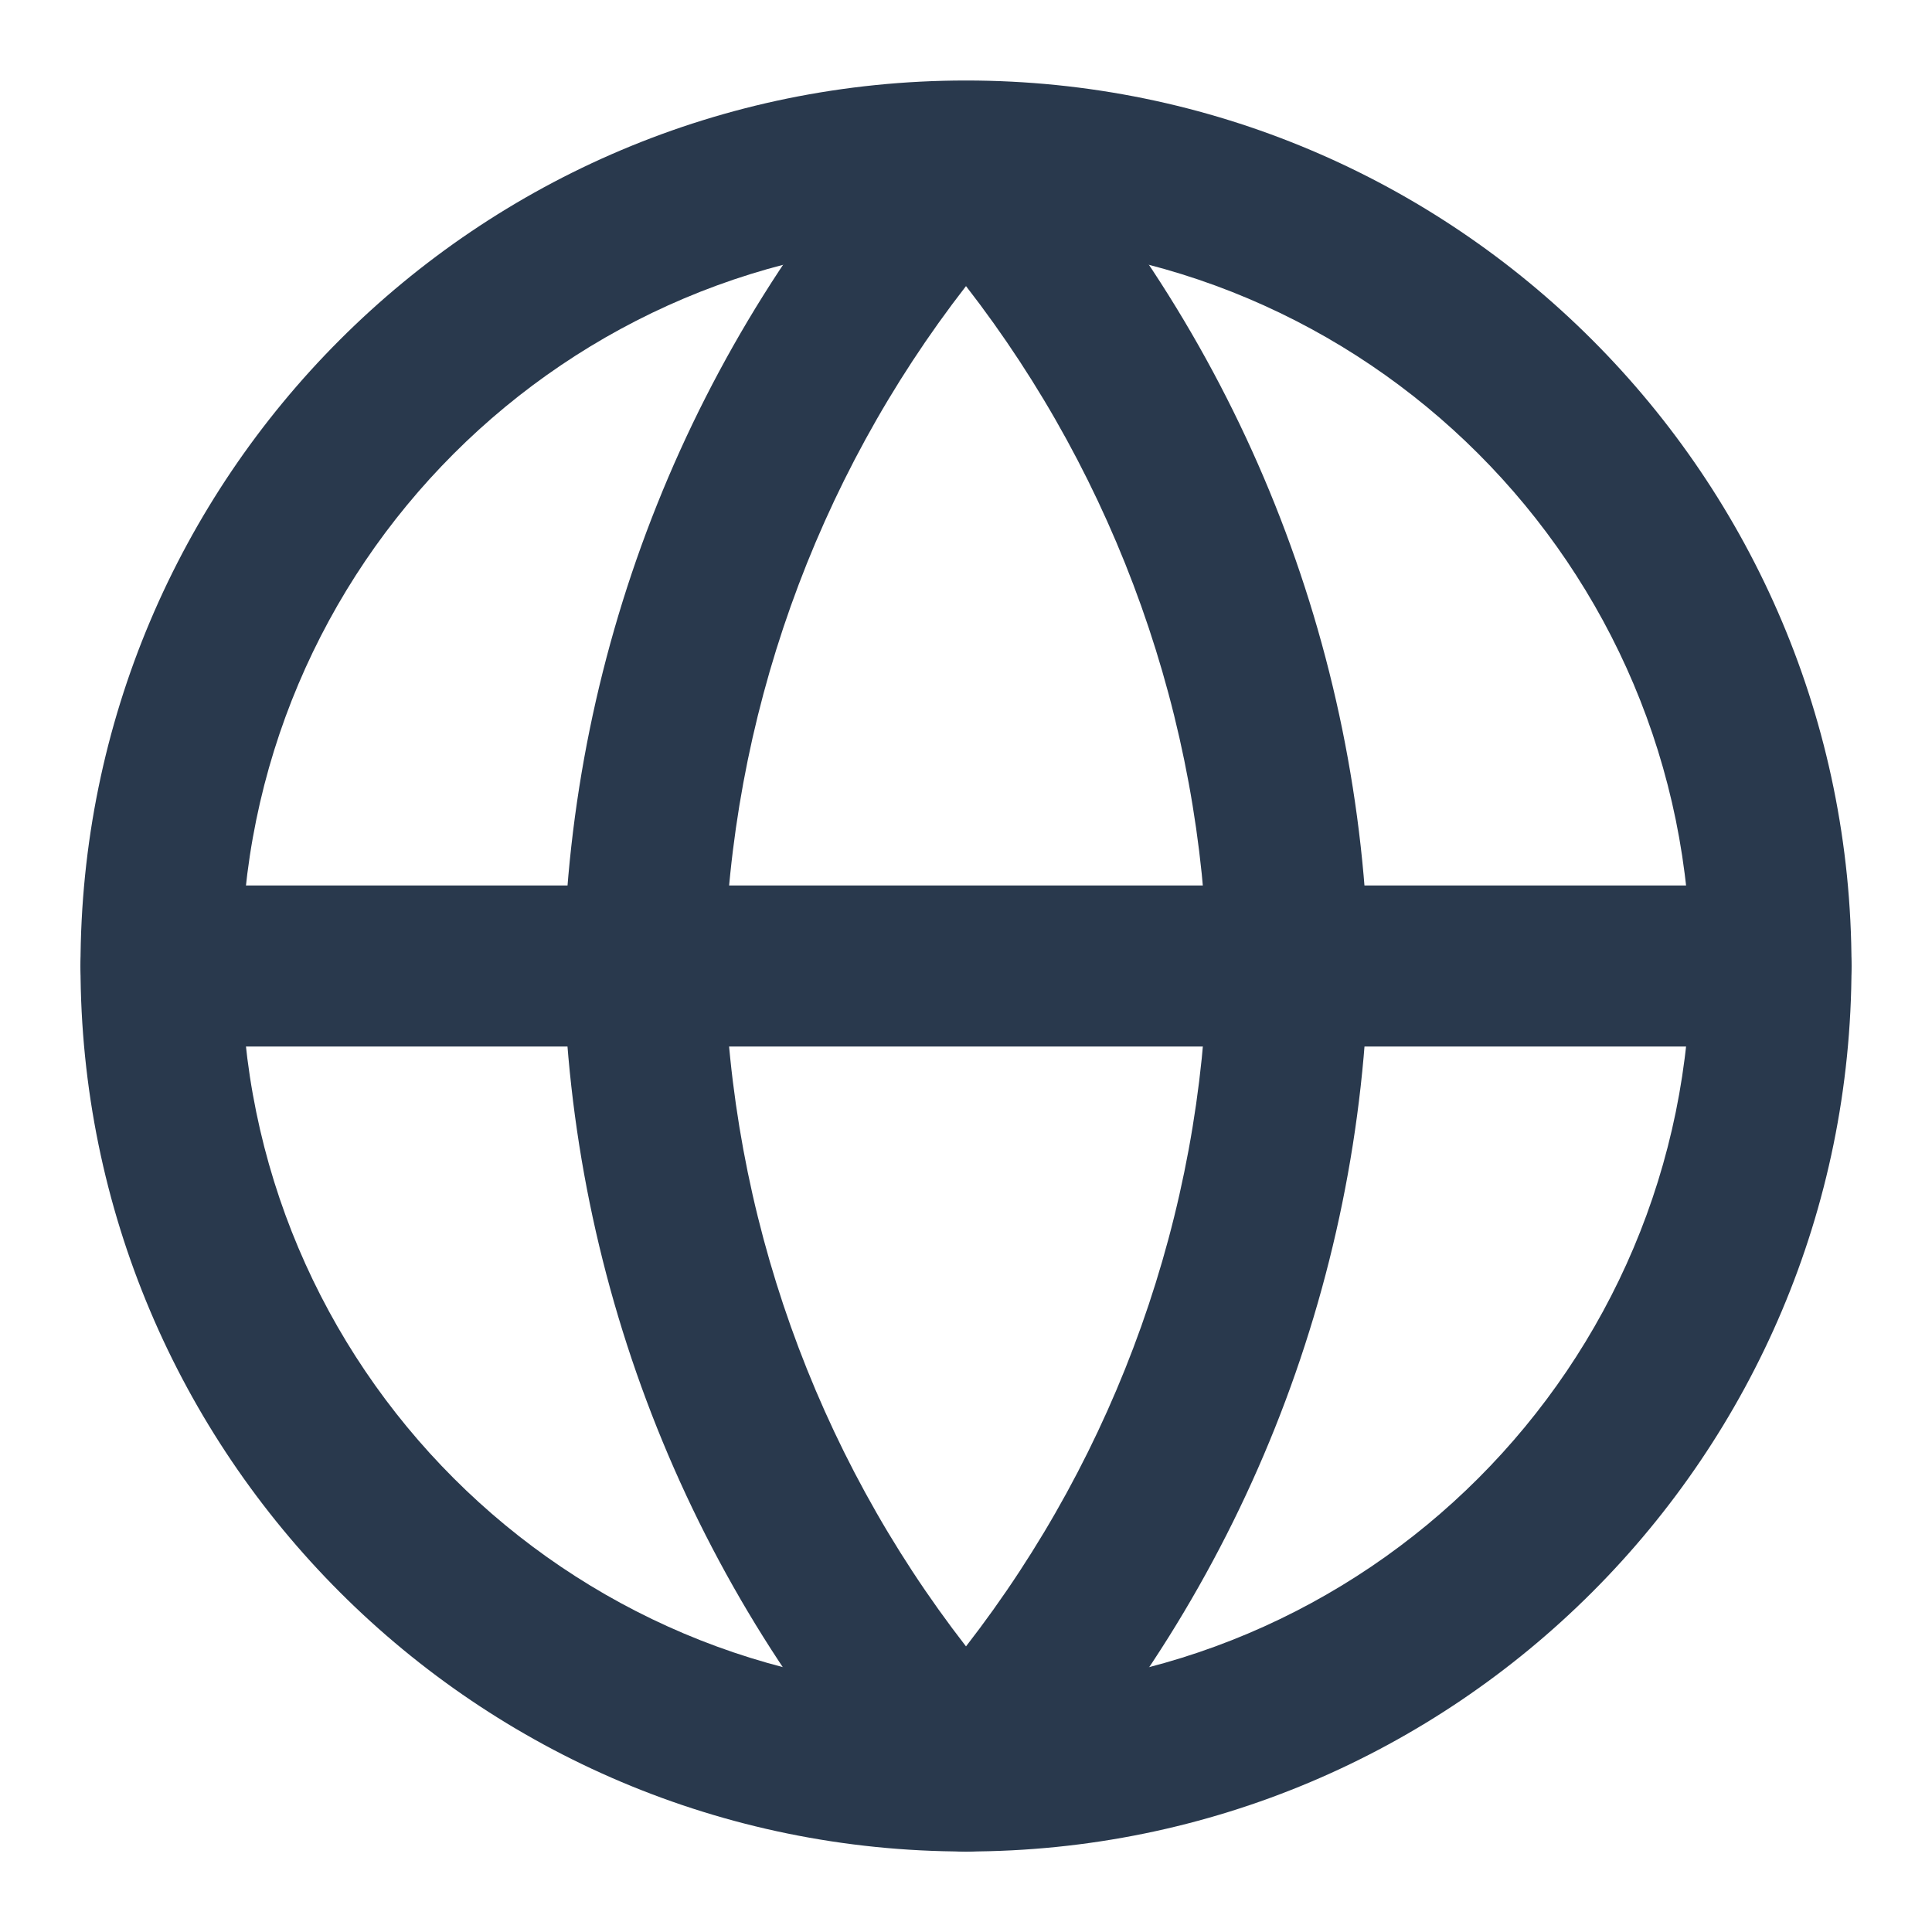 <svg width="12" height="12" viewBox="0 0 12 12" fill="#29394D" xmlns="http://www.w3.org/2000/svg">
<path fill-rule="evenodd" clip-rule="evenodd" d="M6 1.5C3.515 1.5 1.5 3.515 1.5 6C1.5 8.485 3.515 10.5 6 10.5C8.485 10.5 10.5 8.485 10.5 6C10.5 3.515 8.485 1.5 6 1.5ZM0.5 6C0.5 2.962 2.962 0.5 6 0.5C9.038 0.5 11.5 2.962 11.5 6C11.5 9.038 9.038 11.5 6 11.5C2.962 11.5 0.5 9.038 0.5 6Z" />
<path fill-rule="evenodd" clip-rule="evenodd" d="M0.5 6C0.5 5.724 0.724 5.5 1 5.5H11C11.276 5.5 11.5 5.724 11.5 6C11.5 6.276 11.276 6.5 11 6.5H1C0.724 6.5 0.5 6.276 0.5 6Z" />
<path fill-rule="evenodd" clip-rule="evenodd" d="M4.5 6.001C4.534 7.539 5.063 9.019 6 10.226C6.937 9.019 7.466 7.539 7.5 6.001C7.466 4.464 6.937 2.984 6 1.777C5.063 2.984 4.534 4.464 4.5 6.001ZM6 1.001L5.631 0.664C4.298 2.123 3.541 4.016 3.5 5.991C3.5 5.998 3.5 6.005 3.5 6.012C3.541 7.987 4.298 9.88 5.631 11.338C5.726 11.442 5.86 11.501 6 11.501C6.14 11.501 6.274 11.442 6.369 11.338C7.702 9.88 8.459 7.987 8.5 6.012C8.5 6.005 8.5 5.998 8.5 5.991C8.459 4.016 7.702 2.123 6.369 0.664L6 1.001Z" />
</svg>
